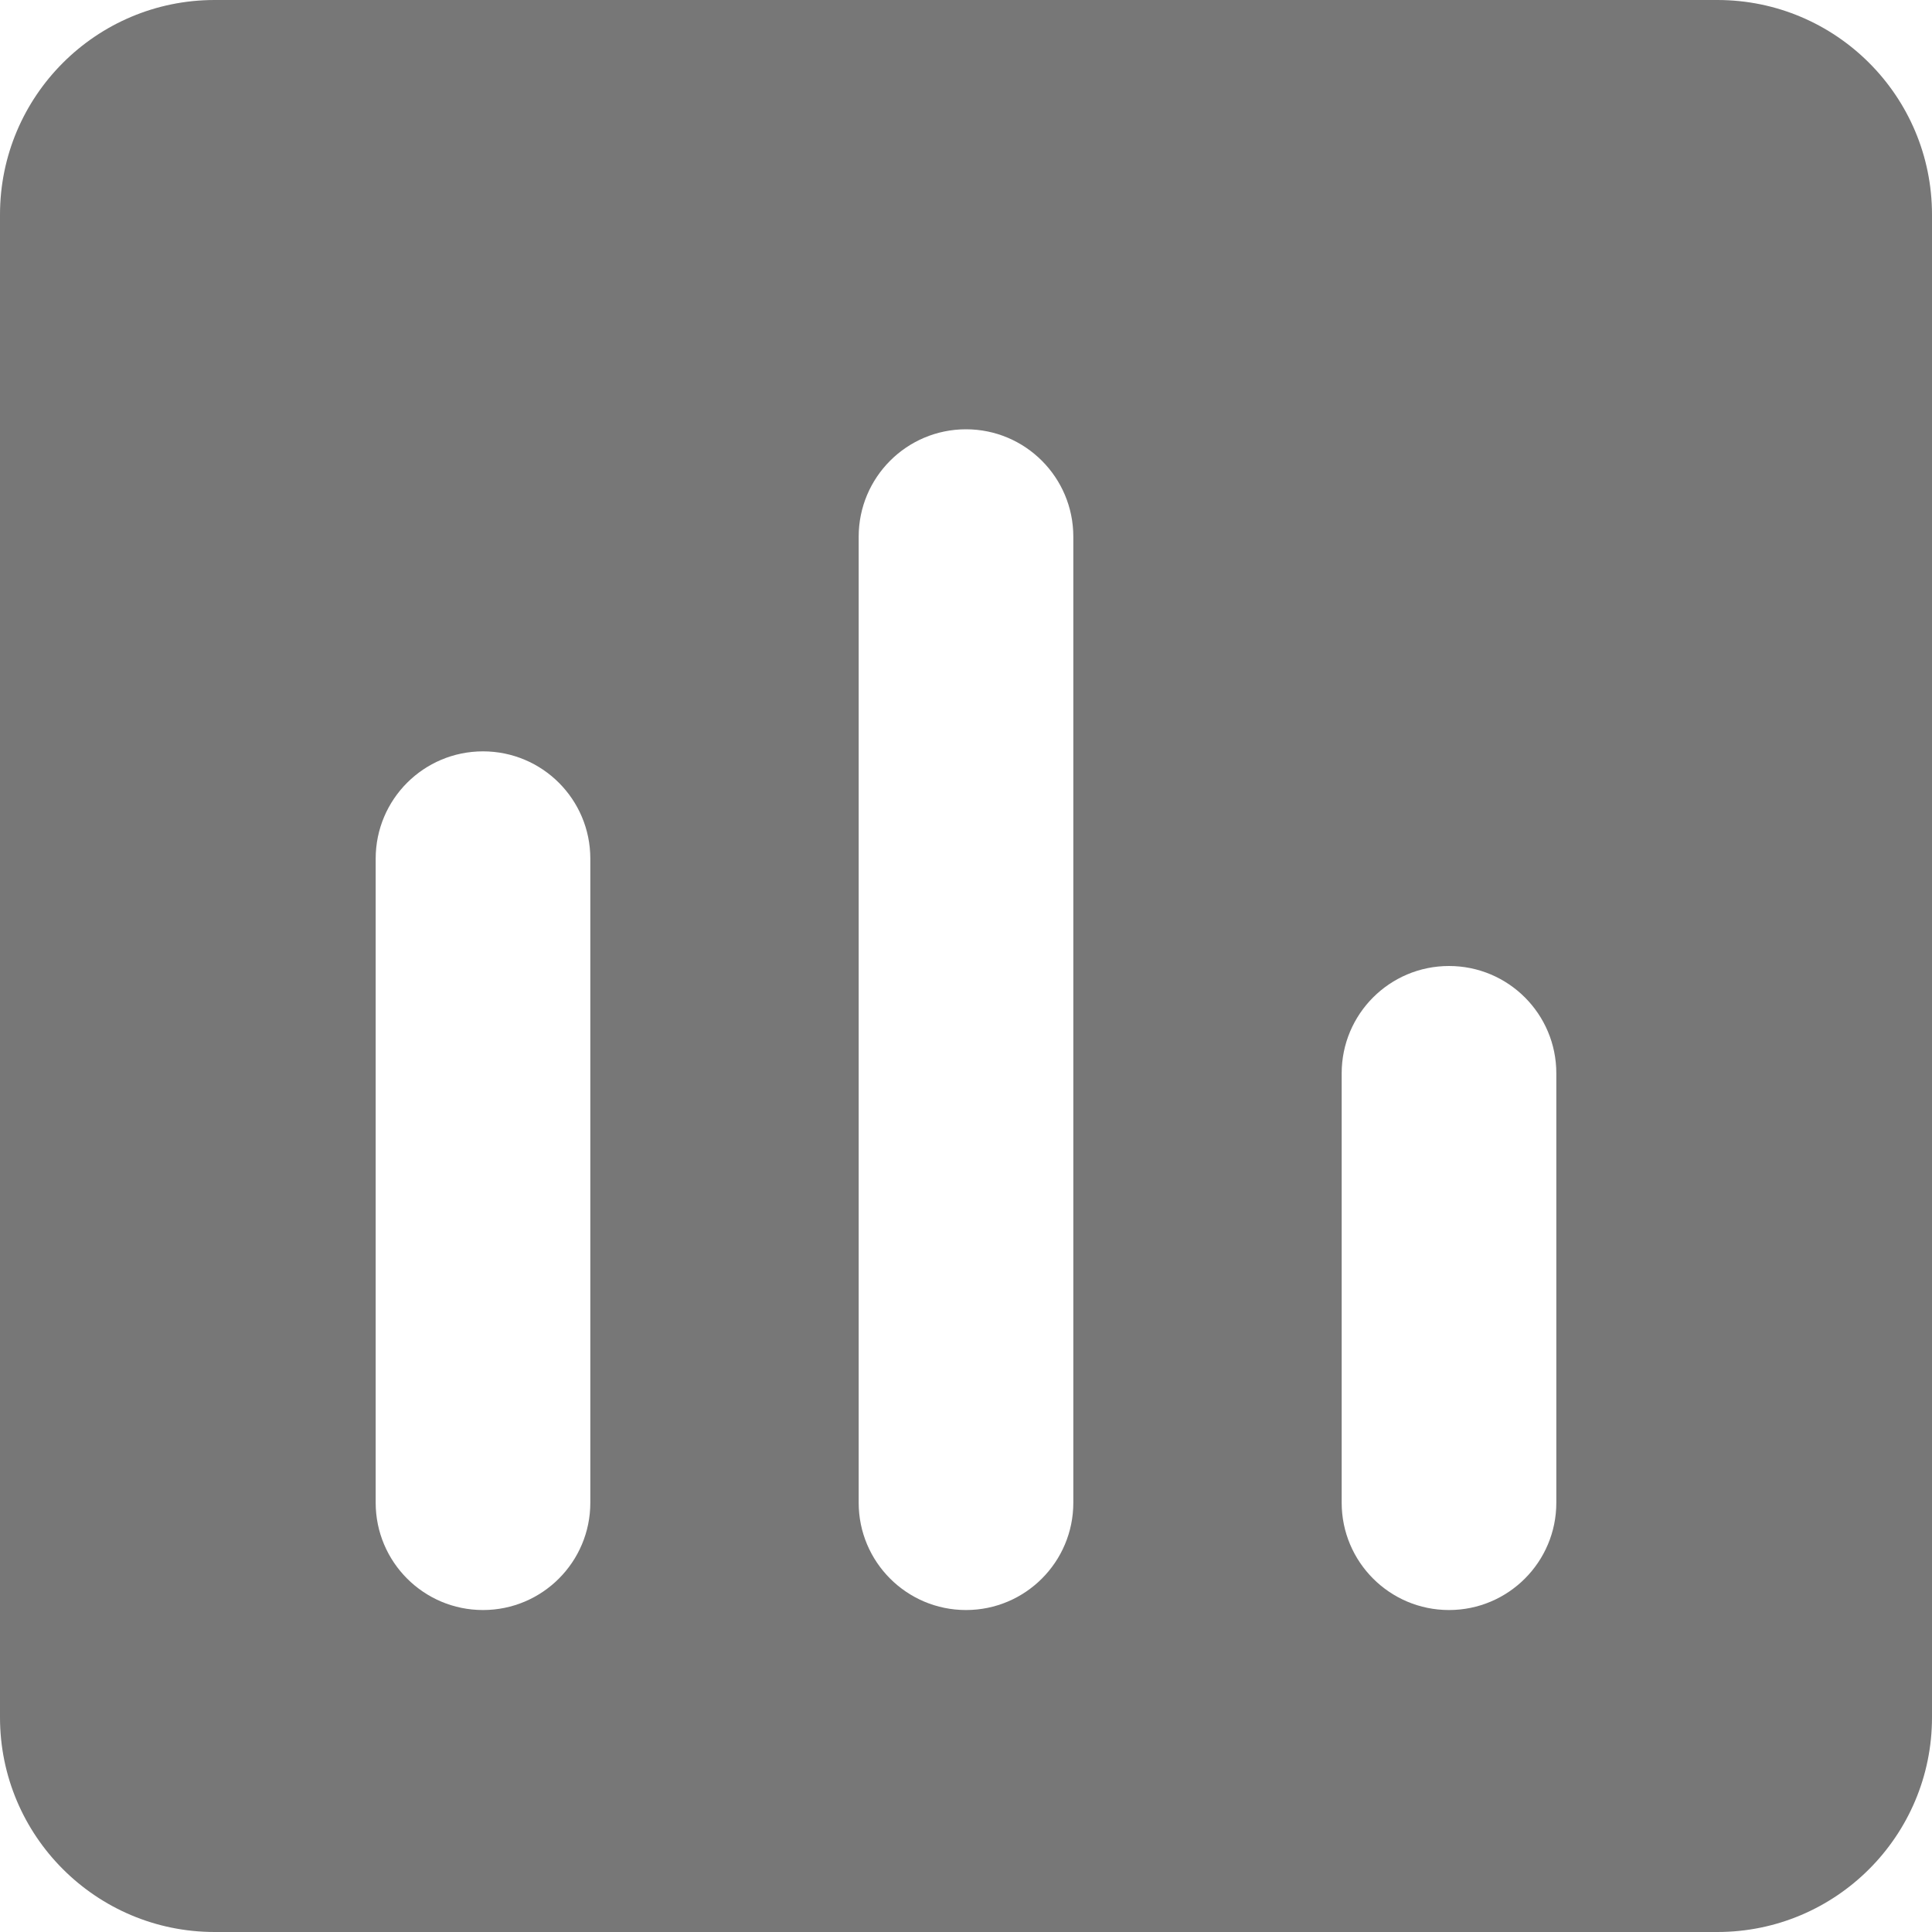<svg width="20" height="20" viewBox="0 0 20 20" fill="none" xmlns="http://www.w3.org/2000/svg">
<path fill-rule="evenodd" clip-rule="evenodd" d="M0 2.222C0 0.995 0.995 0 2.222 0H17.778C19.005 0 20 0.995 20 2.222V17.778C20 19.005 19.005 20 17.778 20H2.222C0.995 20 0 19.005 0 17.778V2.222ZM10 16.667C9.386 16.667 8.889 16.169 8.889 15.556V5.556C8.889 4.942 9.386 4.444 10 4.444C10.614 4.444 11.111 4.942 11.111 5.556V15.556C11.111 16.169 10.614 16.667 10 16.667ZM3.889 15.556C3.889 16.169 4.386 16.667 5 16.667C5.614 16.667 6.111 16.169 6.111 15.556V8.889C6.111 8.275 5.614 7.778 5 7.778C4.386 7.778 3.889 8.275 3.889 8.889V15.556ZM15 16.667C14.386 16.667 13.889 16.169 13.889 15.556V11.111C13.889 10.497 14.386 10 15 10C15.614 10 16.111 10.497 16.111 11.111V15.556C16.111 16.169 15.614 16.667 15 16.667Z" fill="#777777"/>
</svg>
